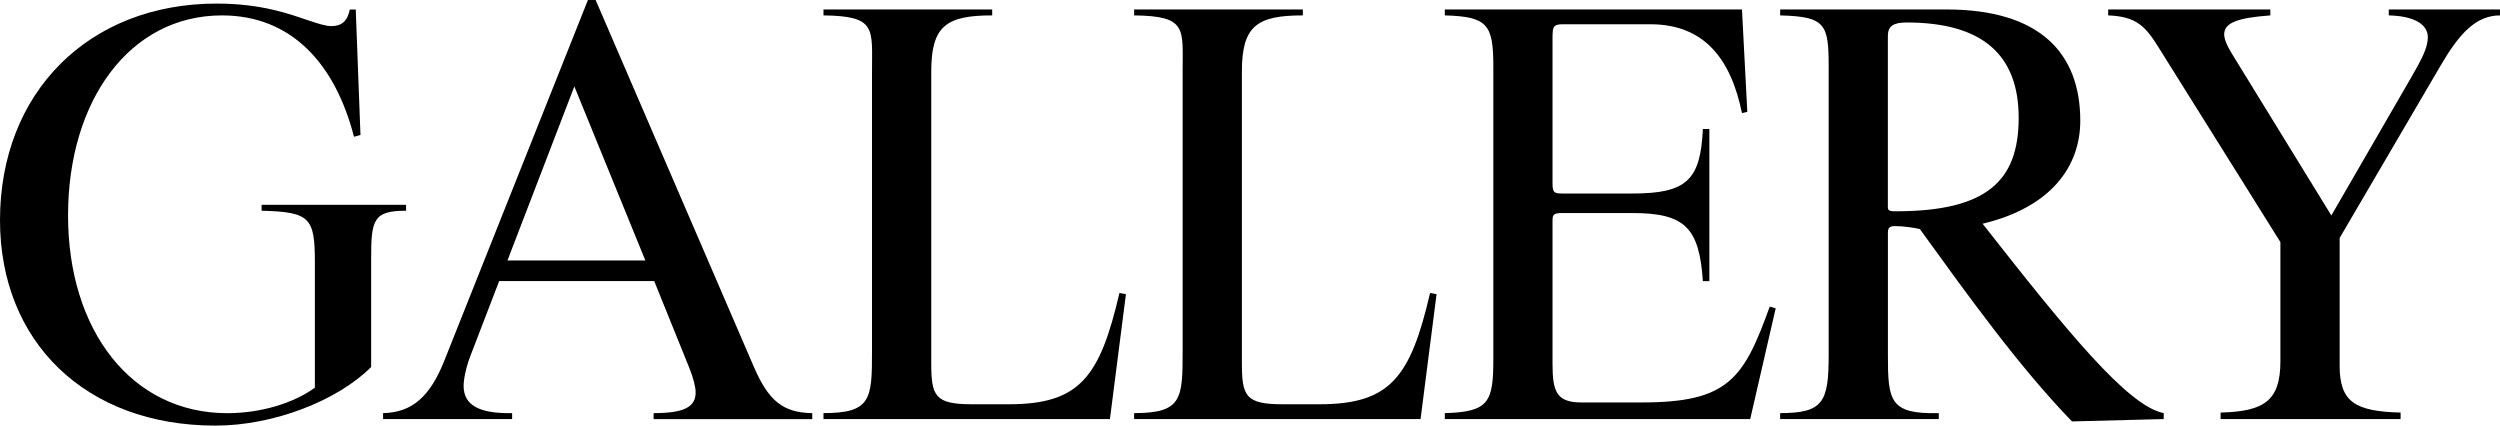 <svg viewBox="0 0 454.47 77.37" xmlns="http://www.w3.org/2000/svg"><path d="m67.47 46.92v19.8c-6.13 6.13-17.75 10.65-28.3 10.65-23.67 0-39.17-15.28-39.17-37.34 0-23.24 16.14-39.38 39.38-39.38 8.29 0 13.34 1.94 16.89 3.12 1.61.54 2.91.97 3.98.97 1.83 0 2.91-.86 3.34-3.01h1.08l.86 22.81-1.18.32c-3.44-13.34-11.41-22.06-24-22.06-16.79 0-27.98 15.5-27.98 36.37s11.51 35.94 28.95 35.94c6.13 0 12.05-1.83 15.92-4.63v-22.81c0-8.07-.86-9.15-9.68-9.36v-1.08h26.26v1.08c-5.92 0-6.35 1.61-6.35 8.61z"/><path d="m118.82 76.18v-1.08c5.49 0 7.64-1.08 7.64-3.77 0-.97-.43-2.69-1.18-4.52l-6.35-15.71h-28.19l-5.17 13.45c-.97 2.47-1.29 4.63-1.29 5.6 0 3.55 2.91 5.06 8.82 4.95v1.08h-23.46v-1.08c5.38-.11 8.61-3.12 11.19-9.68l26.05-65.42h1.4l28.73 66.61c2.69 6.24 5.27 8.39 10.65 8.5v1.08h-28.84zm-14.41-60.47-12.16 31.64h25.07z"/><path d="m201.78 76.18h-52.08v-1.08c8.71 0 8.82-2.58 8.82-11.3v-50.78c0-7.85.86-10.11-8.82-10.22v-1.08h30.67v1.08c-8.39 0-11.08 1.94-11.08 10.22v52.94c0 6.03.64 7.53 7.42 7.53h6.67c12.91 0 16.57-4.95 20.12-20.23l1.18.22-2.91 22.7z"/><path d="m258.25 76.18h-52.08v-1.08c8.71 0 8.82-2.58 8.82-11.3v-50.78c0-7.85.86-10.11-8.82-10.22v-1.08h30.67v1.08c-8.39 0-11.08 1.94-11.08 10.22v52.94c0 6.03.64 7.53 7.42 7.53h6.67c12.91 0 16.57-4.95 20.12-20.23l1.18.22-2.91 22.7z"/><path d="m318.17 76.18h-55.52v-1.08c8.07-.21 8.82-2.04 8.82-9.9v-53.04c0-7.64-.97-9.15-8.82-9.36v-1.08h54.02l.97 18.62-.97.21c-2.04-9.9-6.89-16.14-16.68-16.14h-15.82c-1.83 0-1.94.43-1.94 2.58v26.25c0 1.72.21 1.94 1.83 1.94h12.7c9.9 0 12.37-2.47 12.8-11.73h1.18v27.66h-1.18c-.65-9.68-3.23-12.38-12.8-12.38h-12.7c-1.51 0-1.83.21-1.83 1.29v26.15c0 5.06.75 6.99 5.27 6.99h10.98c15.71 0 18.51-4.3 23.24-17.43l1.08.32-4.63 20.12z"/><path d="m376.66 76.61c-9.68-10.01-18.94-22.92-27.65-34.97-.86-.21-2.9-.54-4.52-.54-.64 0-1.29.11-1.29 1.08v22.38c0 8.29.32 10.76 9.25 10.54v1.08h-28.84v-1.08c7.86 0 8.82-2.04 8.82-10.54v-52.4c0-7.75-.54-9.15-8.82-9.36v-1.08h30.24c17 0 24.32 7.96 24.32 20.23 0 8.18-5.17 15.71-17.76 18.72 15.28 19.48 26.36 33.14 32.93 34.43v1.08zm-30.03-72.52c-2.47 0-3.44.65-3.44 2.47v30.99c0 .65.11.86 1.4.86 16.57 0 22.38-5.49 22.38-17s-6.67-17.32-20.34-17.32z"/><path d="m436.39 76.18h-32.71v-1.18c7.96-.21 10.87-2.15 10.87-9.36v-21.63l-21.95-35.08c-2.58-4.2-4.2-5.92-9.36-6.13v-1.08h29.48v1.08c-5.81.43-8.39 1.29-8.39 3.44 0 1.18.86 2.69 2.15 4.74l17.33 28.19 14.63-25.29c1.72-3.01 2.91-5.17 2.91-7.1 0-2.37-2.48-3.87-7.1-3.98v-1.08h20.23v1.08c-4.41 0-7.42 3.34-10.76 9.04l-18.4 31.42v23.24c0 6.56 2.8 8.29 11.08 8.5v1.18z"/></svg>